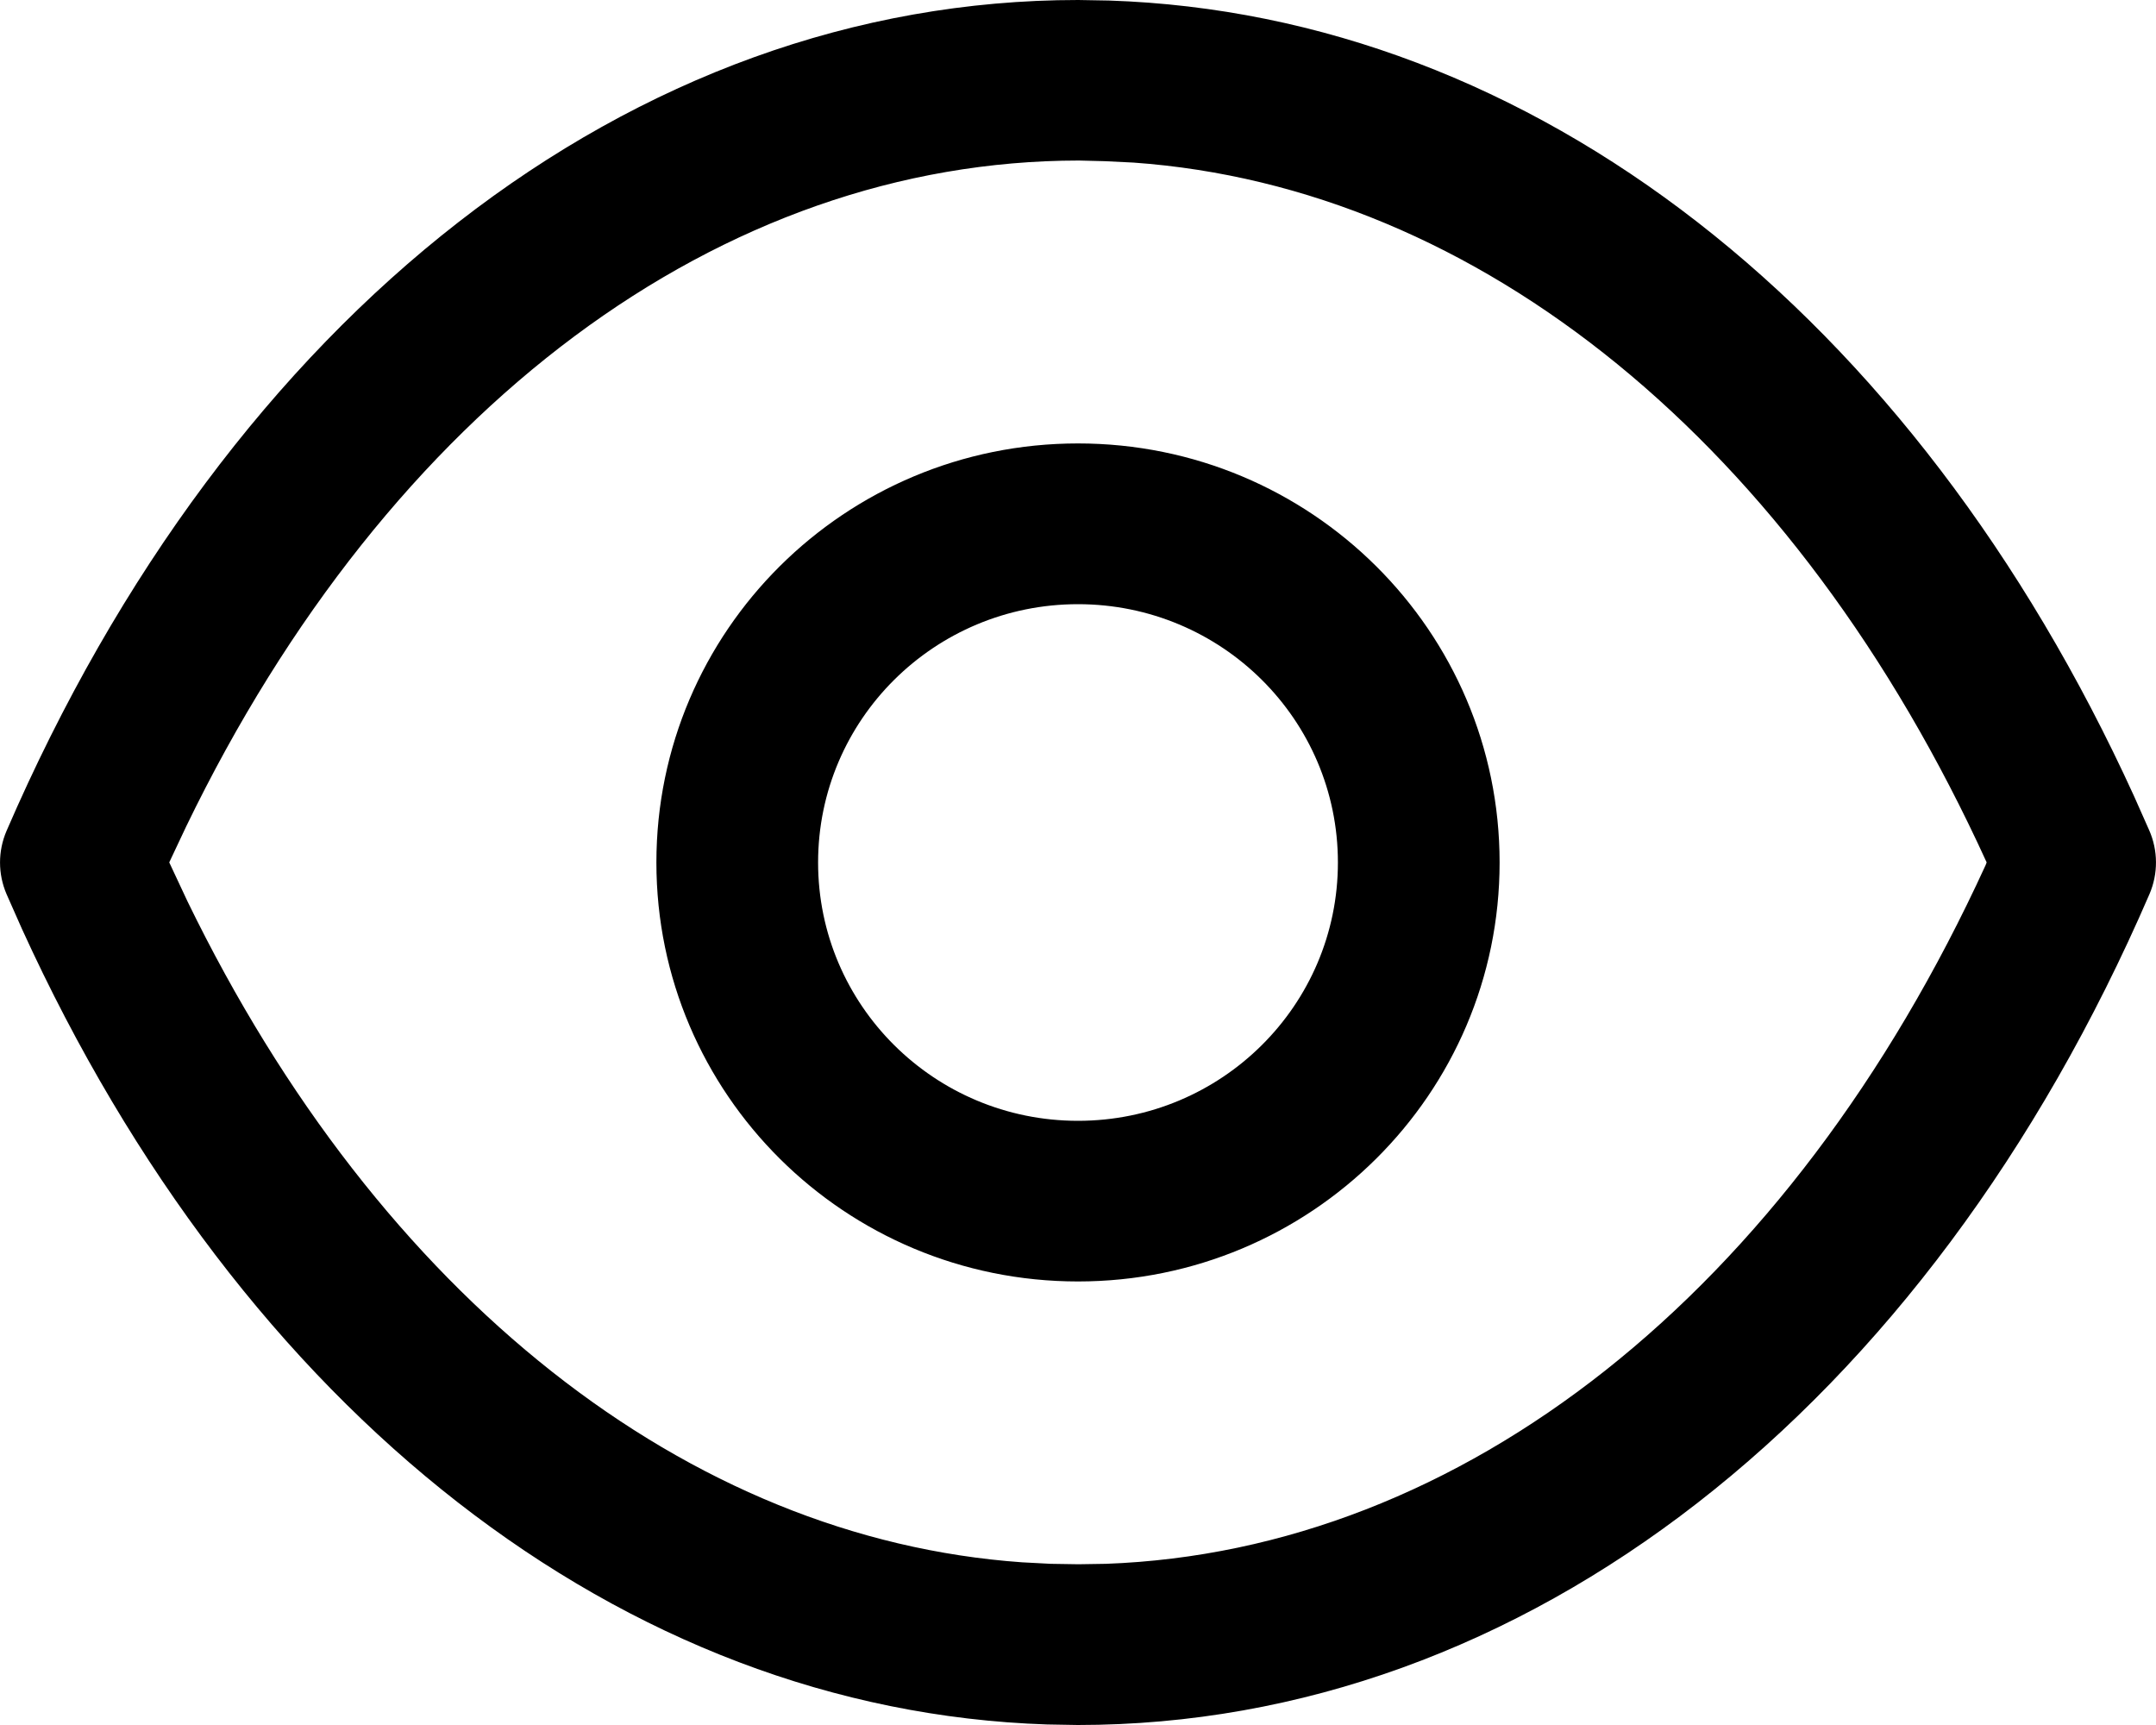 <svg width="20" height="16" viewBox="0 0 20 16" fill="none" xmlns="http://www.w3.org/2000/svg">
<path fill-rule="evenodd" clip-rule="evenodd" d="M10.288 0.005L10.002 0C5.861 0 2.129 2.923 0.061 7.706C-0.02 7.894 -0.02 8.106 0.061 8.294L0.204 8.617C2.246 13.093 5.775 15.864 9.712 15.995L9.998 16C14.139 16 17.871 13.077 19.939 8.294C20.021 8.104 20.02 7.888 19.936 7.699L19.797 7.386C17.75 2.901 14.219 0.135 10.288 0.005ZM10.009 1.489L10.248 1.495L10.515 1.508C13.712 1.735 16.653 4.106 18.429 7.999L18.42 8.023C16.599 12 13.557 14.385 10.259 14.505L10.004 14.509L9.747 14.505L9.481 14.491C6.383 14.272 3.526 12.034 1.739 8.36L1.57 7.999L1.727 7.666C3.611 3.773 6.691 1.49 10.009 1.489ZM10 4.113C7.839 4.113 6.089 5.853 6.089 8C6.089 10.146 7.839 11.886 10 11.886C12.16 11.886 13.911 10.146 13.911 8C13.911 5.853 12.16 4.113 10 4.113ZM10 5.604C11.332 5.604 12.411 6.676 12.411 8C12.411 9.323 11.332 10.396 10 10.396C8.668 10.396 7.589 9.323 7.589 8C7.589 6.676 8.668 5.604 10 5.604Z" fill="black"/>
</svg>
